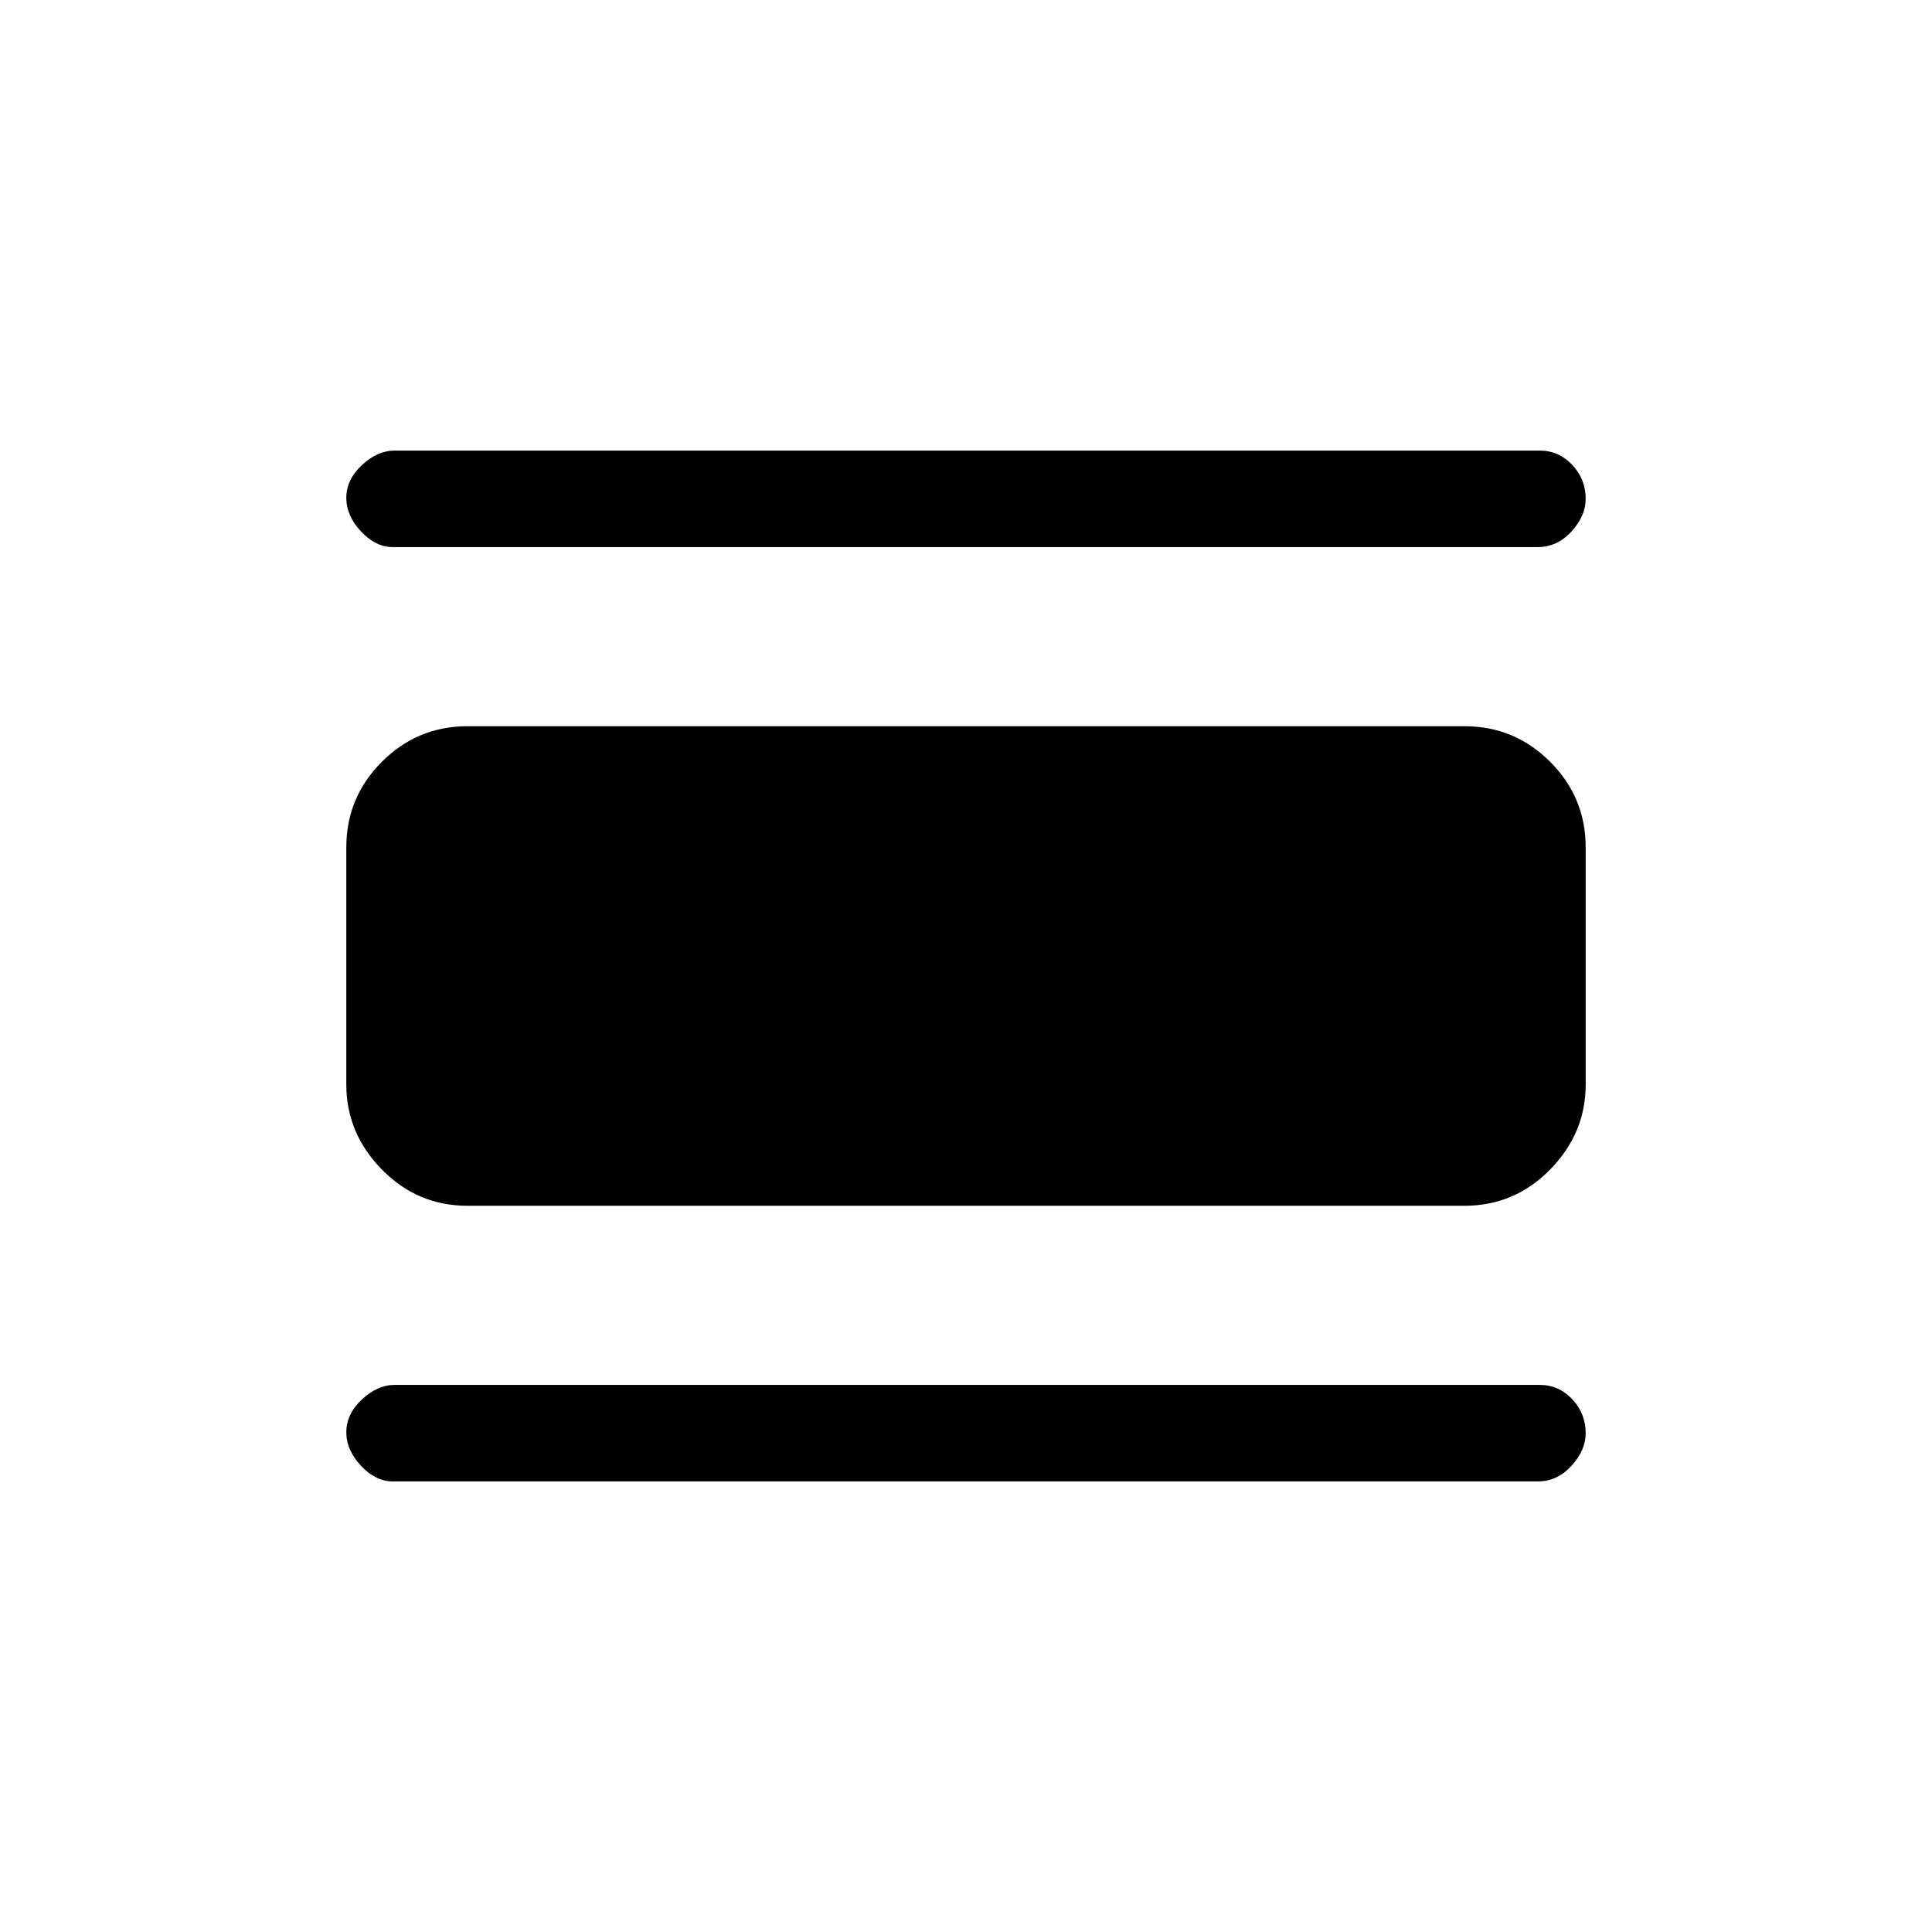 <svg xmlns="http://www.w3.org/2000/svg" height="20" viewBox="0 -960 960 960" width="20"><path d="M195.15-223.89q-8.46 0-15.76-7.76-7.31-7.77-7.31-16.73t7.72-16.21q7.72-7.26 16.35-7.26h568.89q9.52 0 16.2 7.12t6.68 16.88q0 8.46-7.07 16.21t-16.81 7.75H195.15Zm37.2-136.96q-24.93 0-42.6-18.02t-17.67-42.25v-117.76q0-24.93 17.67-42.6t42.6-17.67h495.3q24.93 0 42.6 17.67t17.67 42.6v117.76q0 24.23-17.67 42.25t-42.6 18.02h-495.3Zm-37.2-327.3q-8.46 0-15.76-7.77-7.31-7.77-7.31-16.73t7.72-16.21q7.72-7.25 16.35-7.25h568.89q9.52 0 16.2 7.11 6.68 7.12 6.68 16.88 0 8.46-7.07 16.21-7.07 7.76-16.81 7.76H195.15Z"/></svg>